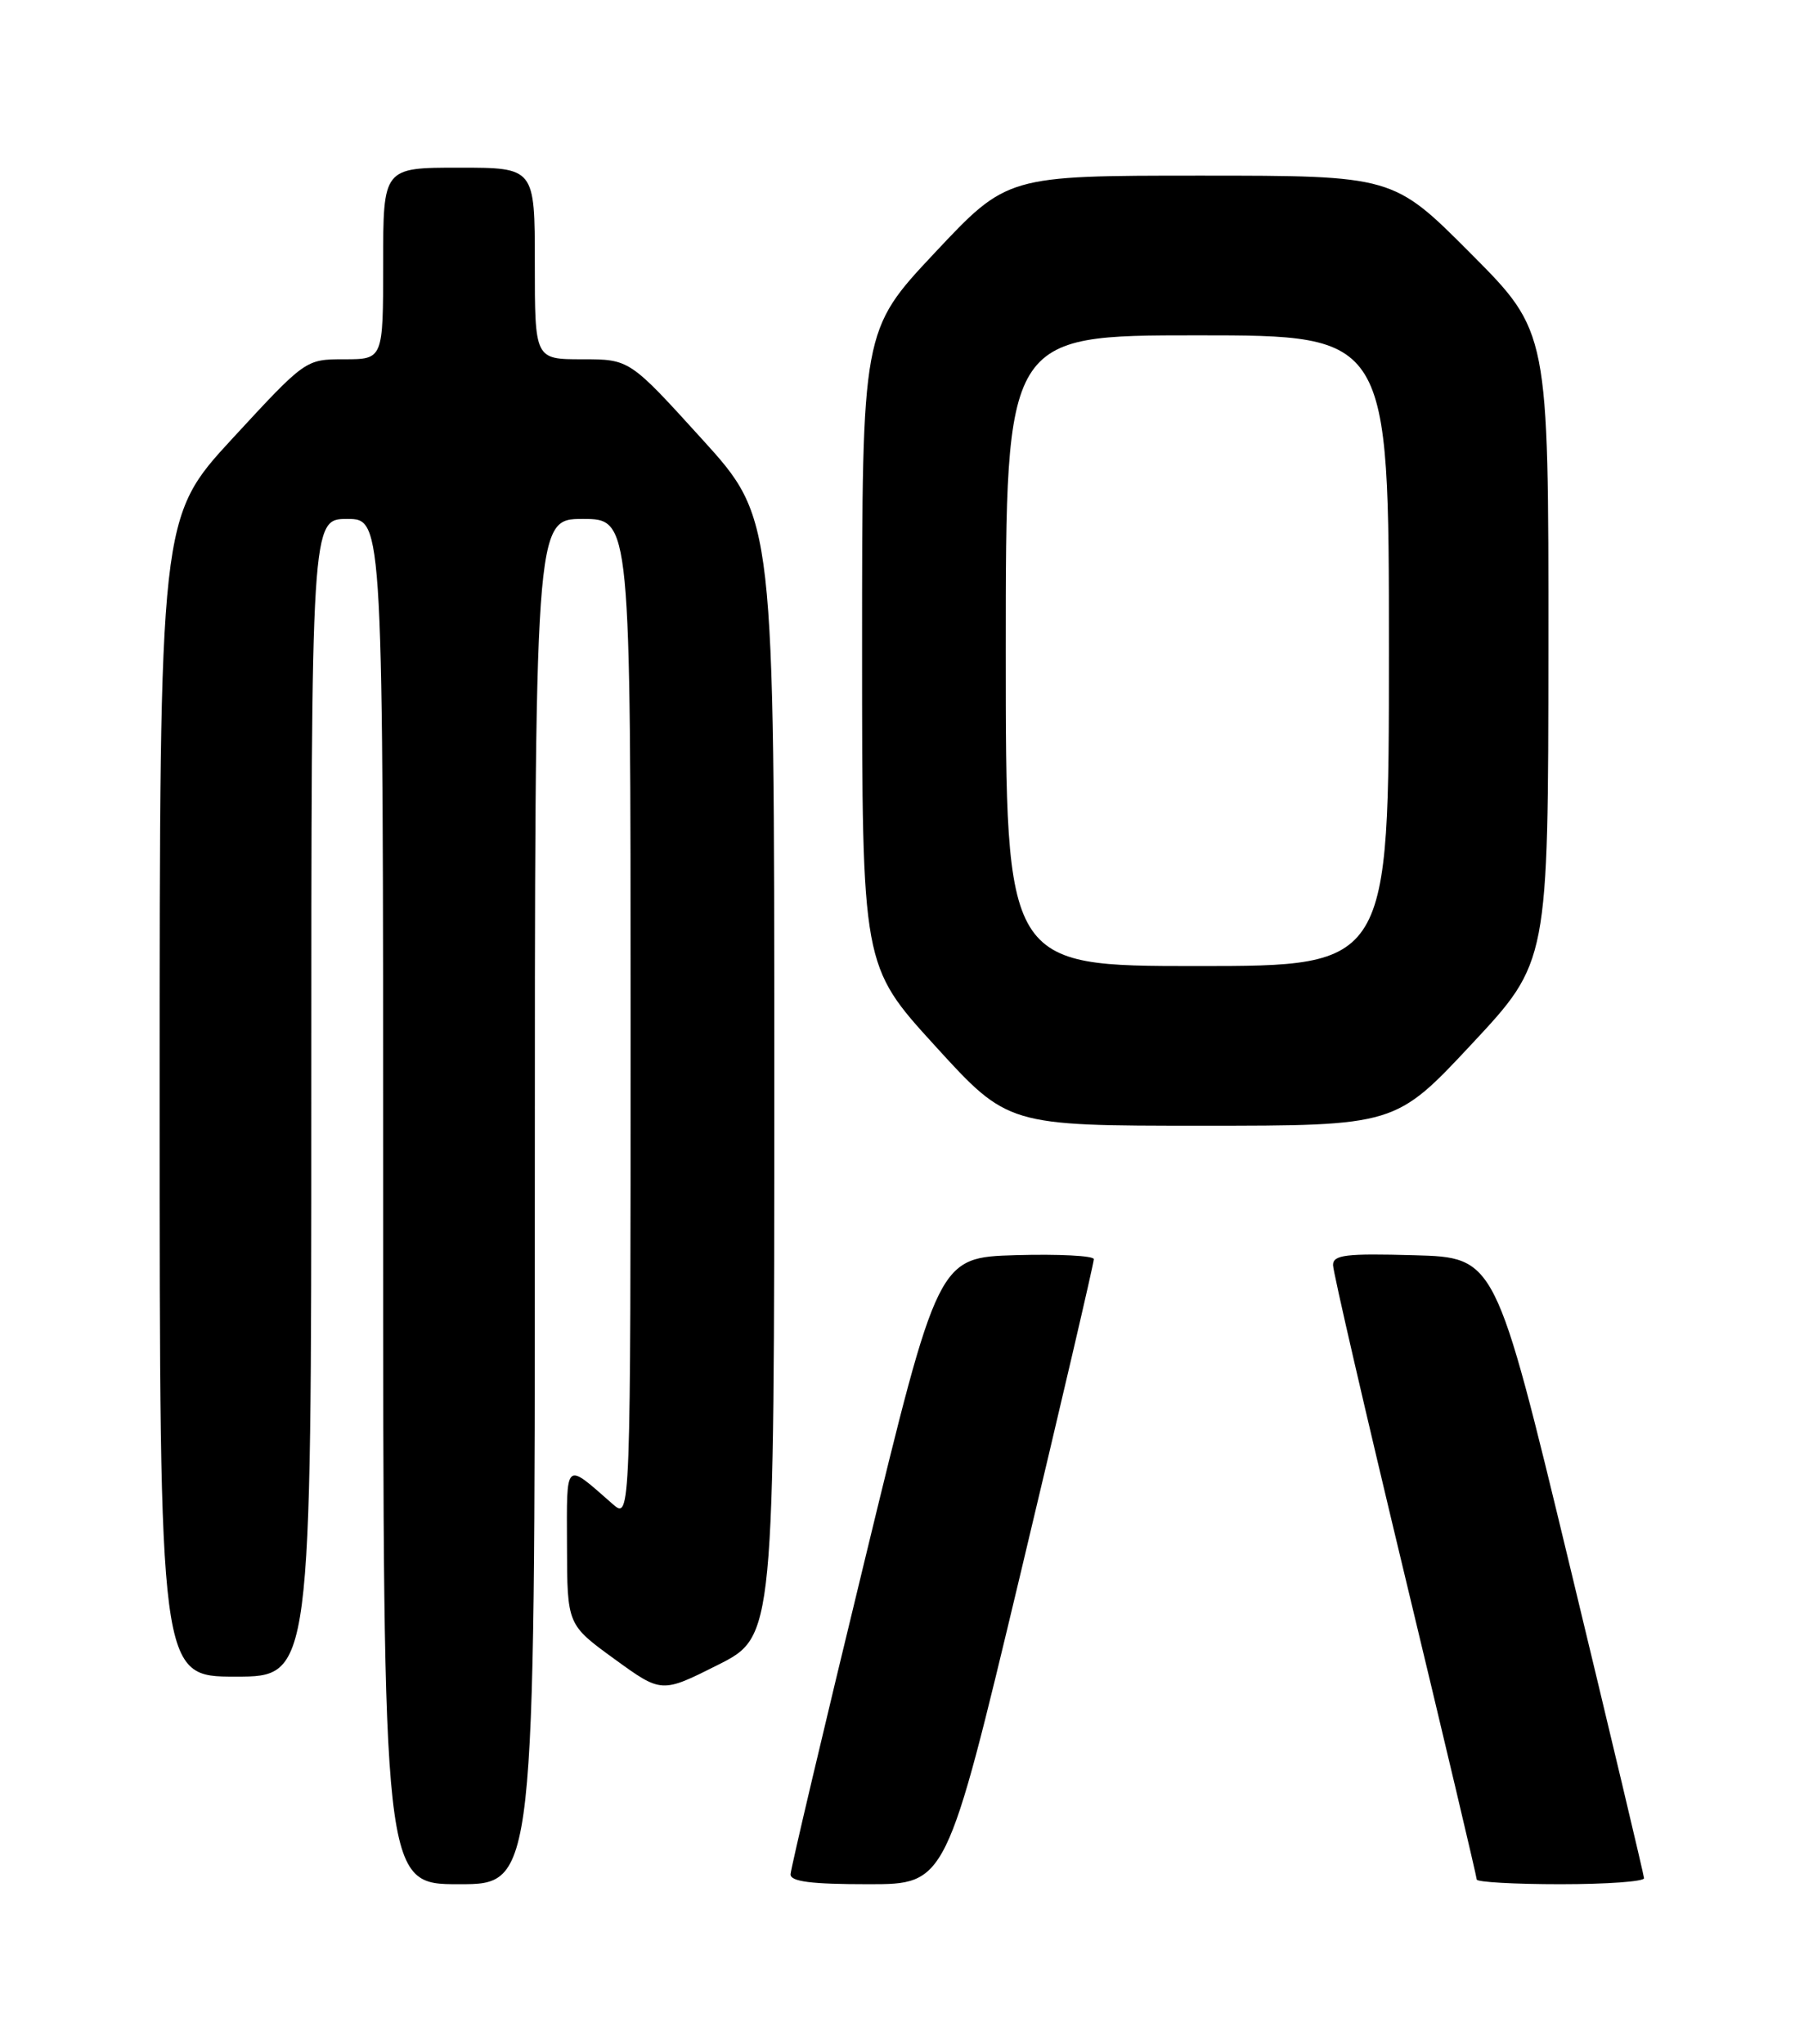 <?xml version="1.0" encoding="UTF-8" standalone="no"?>
<!DOCTYPE svg PUBLIC "-//W3C//DTD SVG 1.1//EN" "http://www.w3.org/Graphics/SVG/1.1/DTD/svg11.dtd" >
<svg xmlns="http://www.w3.org/2000/svg" xmlns:xlink="http://www.w3.org/1999/xlink" version="1.1" viewBox="0 0 226 256">
 <g >
 <path fill="currentColor"
d=" M 67.00 150.50 C 67.00 65.00 67.00 65.00 73.00 65.00 C 79.00 65.00 79.00 65.00 79.00 127.67 C 79.00 190.35 79.00 190.35 76.75 188.38 C 70.69 183.07 71.00 182.79 71.03 193.63 C 71.06 203.50 71.06 203.50 76.97 207.79 C 82.88 212.08 82.88 212.08 89.94 208.53 C 97.00 204.97 97.00 204.97 97.00 134.97 C 97.00 64.96 97.00 64.96 87.93 54.98 C 78.87 45.00 78.87 45.00 72.93 45.00 C 67.00 45.00 67.00 45.00 67.00 33.00 C 67.00 21.00 67.00 21.00 57.50 21.00 C 48.00 21.00 48.00 21.00 48.00 33.00 C 48.00 45.00 48.00 45.00 43.14 45.00 C 38.28 45.00 38.28 45.00 29.14 54.90 C 20.00 64.81 20.00 64.81 20.00 137.40 C 20.00 210.00 20.00 210.00 29.50 210.00 C 39.00 210.00 39.00 210.00 39.00 137.50 C 39.00 65.00 39.00 65.00 43.50 65.00 C 48.00 65.00 48.00 65.00 48.00 150.50 C 48.00 236.00 48.00 236.00 57.50 236.00 C 67.00 236.00 67.00 236.00 67.00 150.50 Z  M 127.81 197.25 C 132.90 175.94 137.05 158.15 137.03 157.71 C 137.01 157.28 132.62 157.06 127.27 157.21 C 117.53 157.50 117.53 157.50 108.31 195.50 C 103.23 216.40 99.06 234.06 99.04 234.75 C 99.01 235.67 101.60 236.00 108.78 236.00 C 118.55 236.00 118.55 236.00 127.81 197.25 Z  M 205.96 235.25 C 205.94 234.84 201.74 217.18 196.63 196.00 C 187.34 157.50 187.34 157.50 177.17 157.22 C 168.61 156.98 167.00 157.17 167.00 158.45 C 167.00 159.29 171.05 176.81 176.00 197.39 C 180.95 217.97 185.00 235.08 185.00 235.41 C 185.00 235.73 189.72 236.00 195.50 236.00 C 201.28 236.00 205.98 235.66 205.96 235.25 Z  M 184.39 130.75 C 193.96 120.50 193.96 120.50 193.98 81.02 C 194.00 41.54 194.00 41.54 184.27 31.77 C 174.54 22.00 174.54 22.00 150.35 22.00 C 126.17 22.00 126.17 22.00 117.09 31.68 C 108.00 41.36 108.00 41.36 108.00 81.16 C 108.00 120.97 108.00 120.97 117.13 130.98 C 126.26 141.00 126.26 141.00 150.54 141.00 C 174.82 141.00 174.82 141.00 184.39 130.75 Z  M 126.00 81.50 C 126.00 42.00 126.00 42.00 150.00 42.00 C 174.00 42.00 174.00 42.00 174.00 81.50 C 174.00 121.00 174.00 121.00 150.00 121.00 C 126.00 121.00 126.00 121.00 126.00 81.50 Z "/>
</g>
</svg>